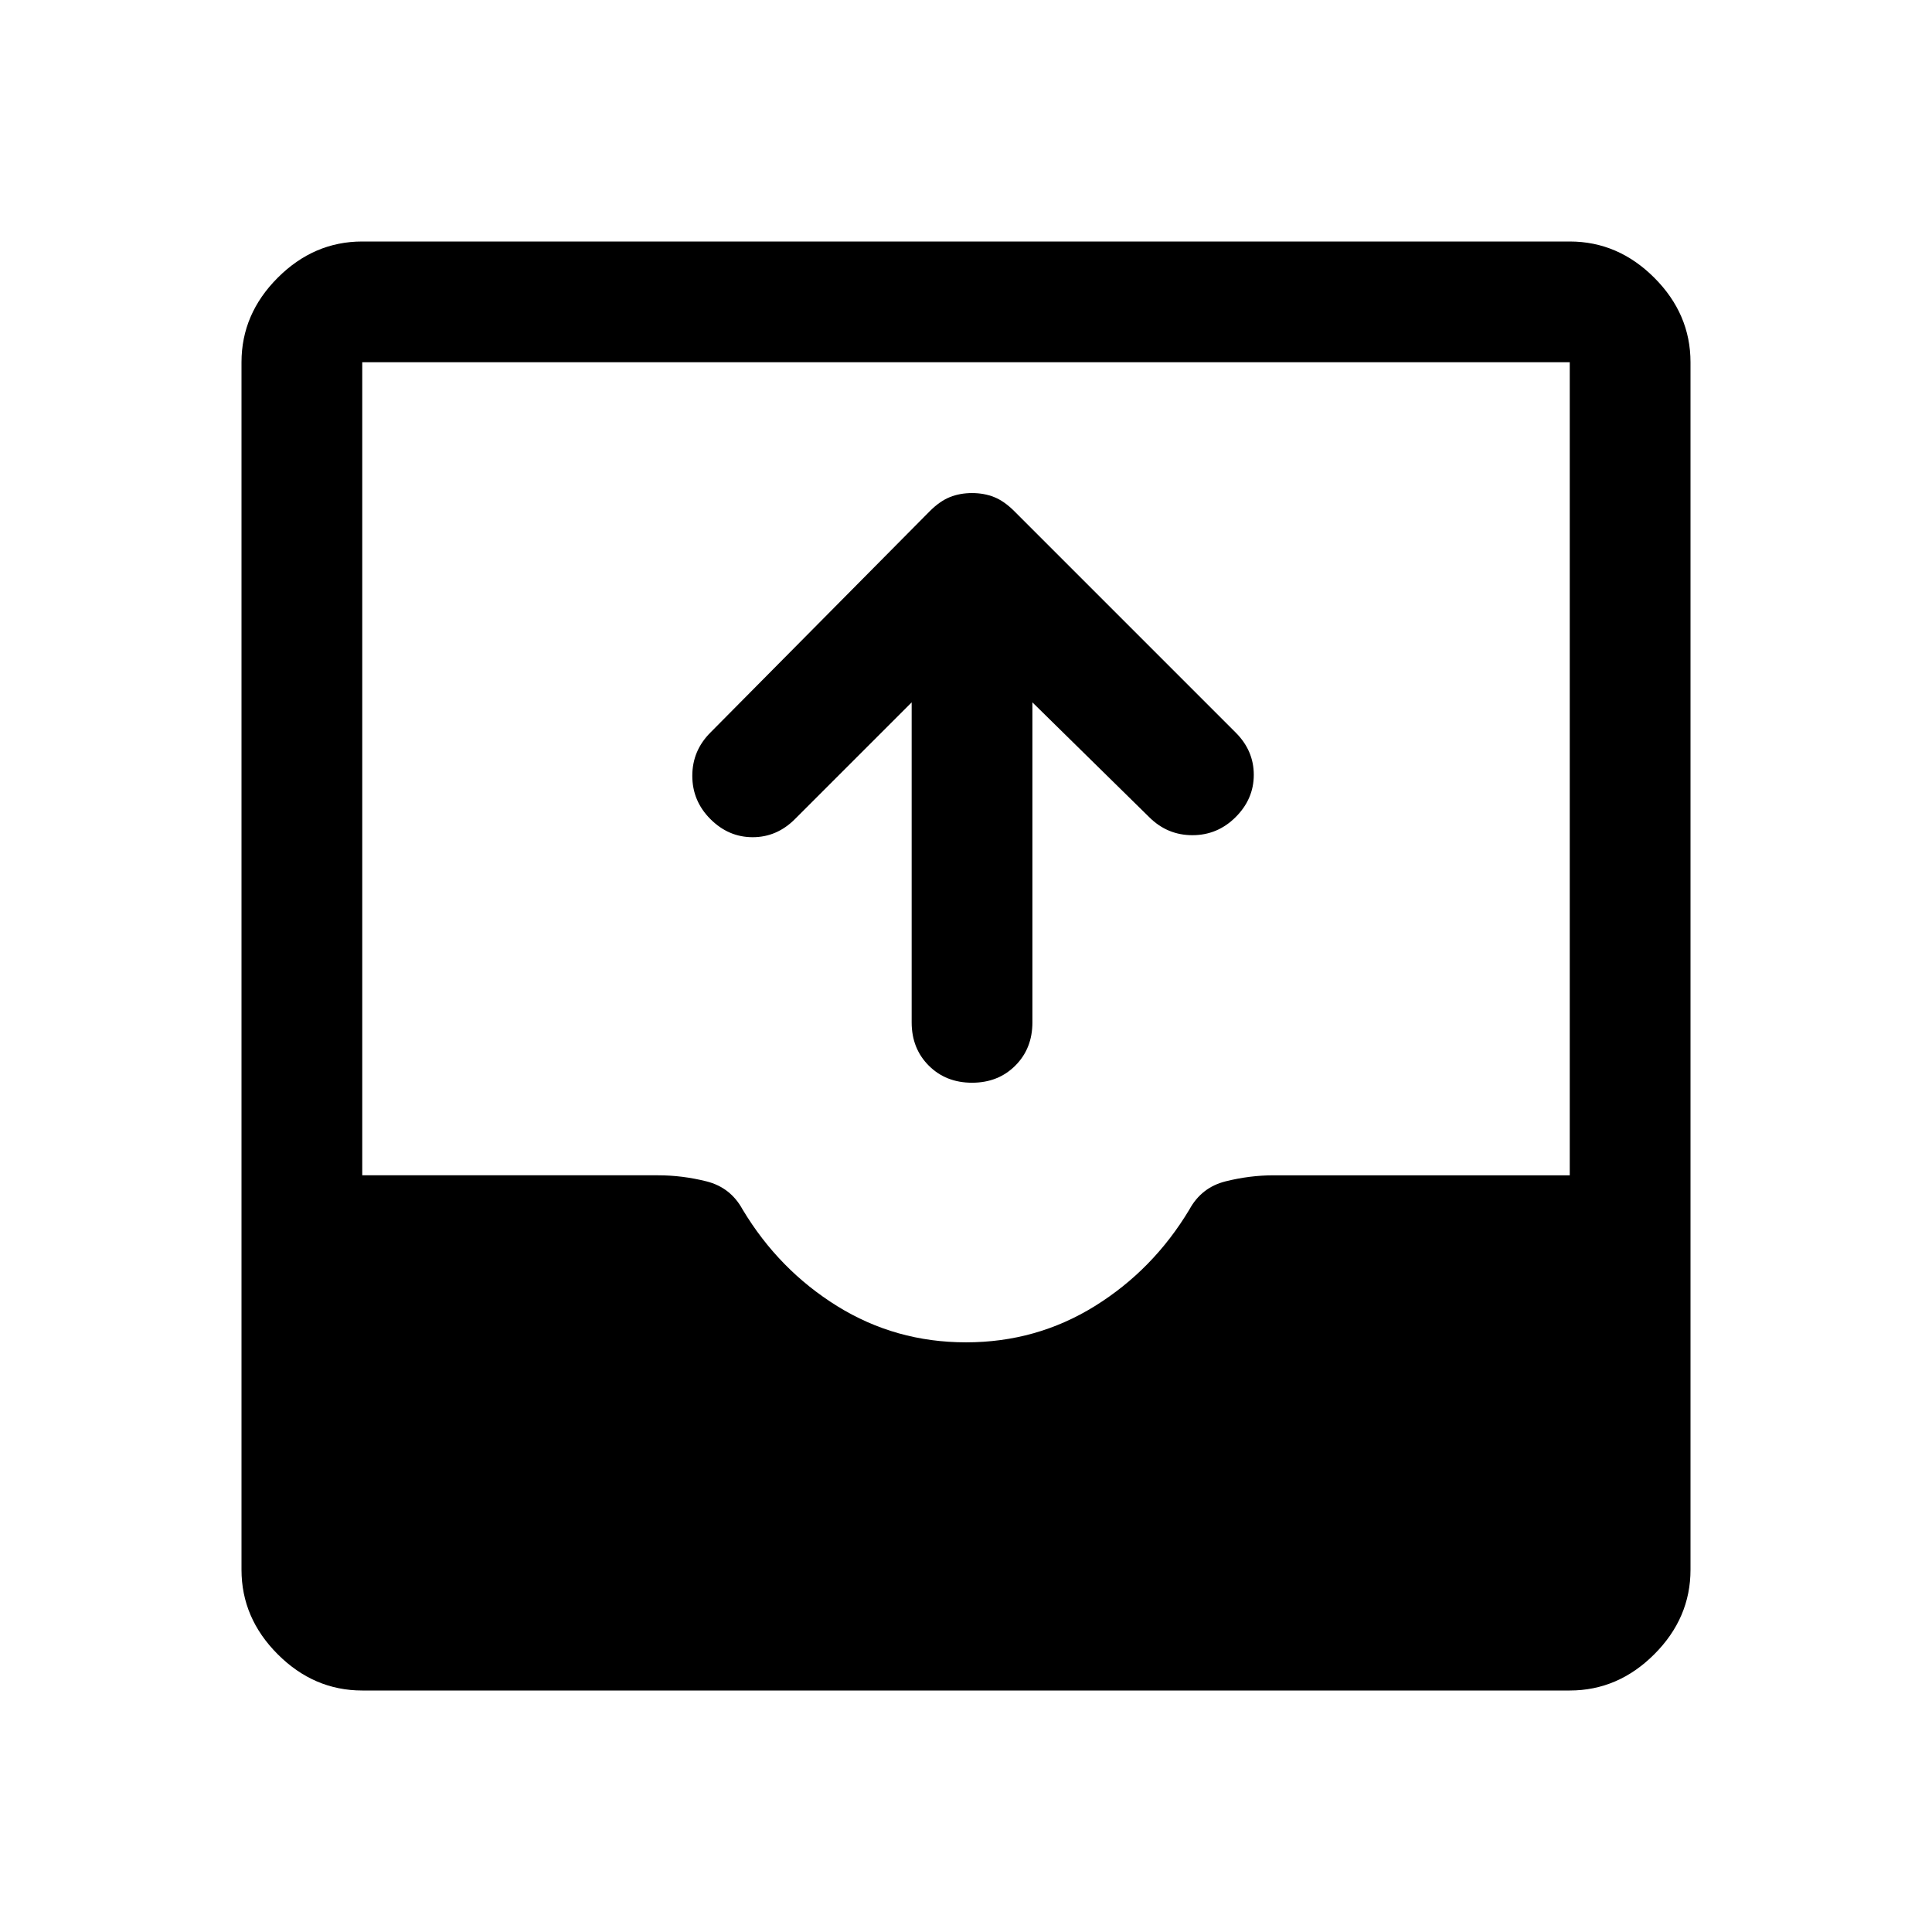 <svg xmlns="http://www.w3.org/2000/svg" width="48" height="48" viewBox="0 -960 960 960" fill="currentColor"><path d="M180-120q-24 0-42-18t-18-42v-600q0-24 18-42t42-18h600q24 0 42 18t18 42v600q0 24-18 42t-42 18H180Zm300-173q35 0 64-18t47-48q6-11 18-14t24-3h147v-404H180v404h147q12 0 24 3t18 14q18 30 47 48t64 18Zm-27-318-58 58q-9 9-21 9t-21-9q-9-9-9-21.5t9-21.5l109-110q5-5 10-7t11-2q6 0 11 2t10 7l110 110q9 9 9 21t-9 21q-9 9-21.5 9t-21.5-9l-58-57v159q0 13-8.5 21.5T483-422q-13 0-21.5-8.5T453-452v-159Z"/></svg>
